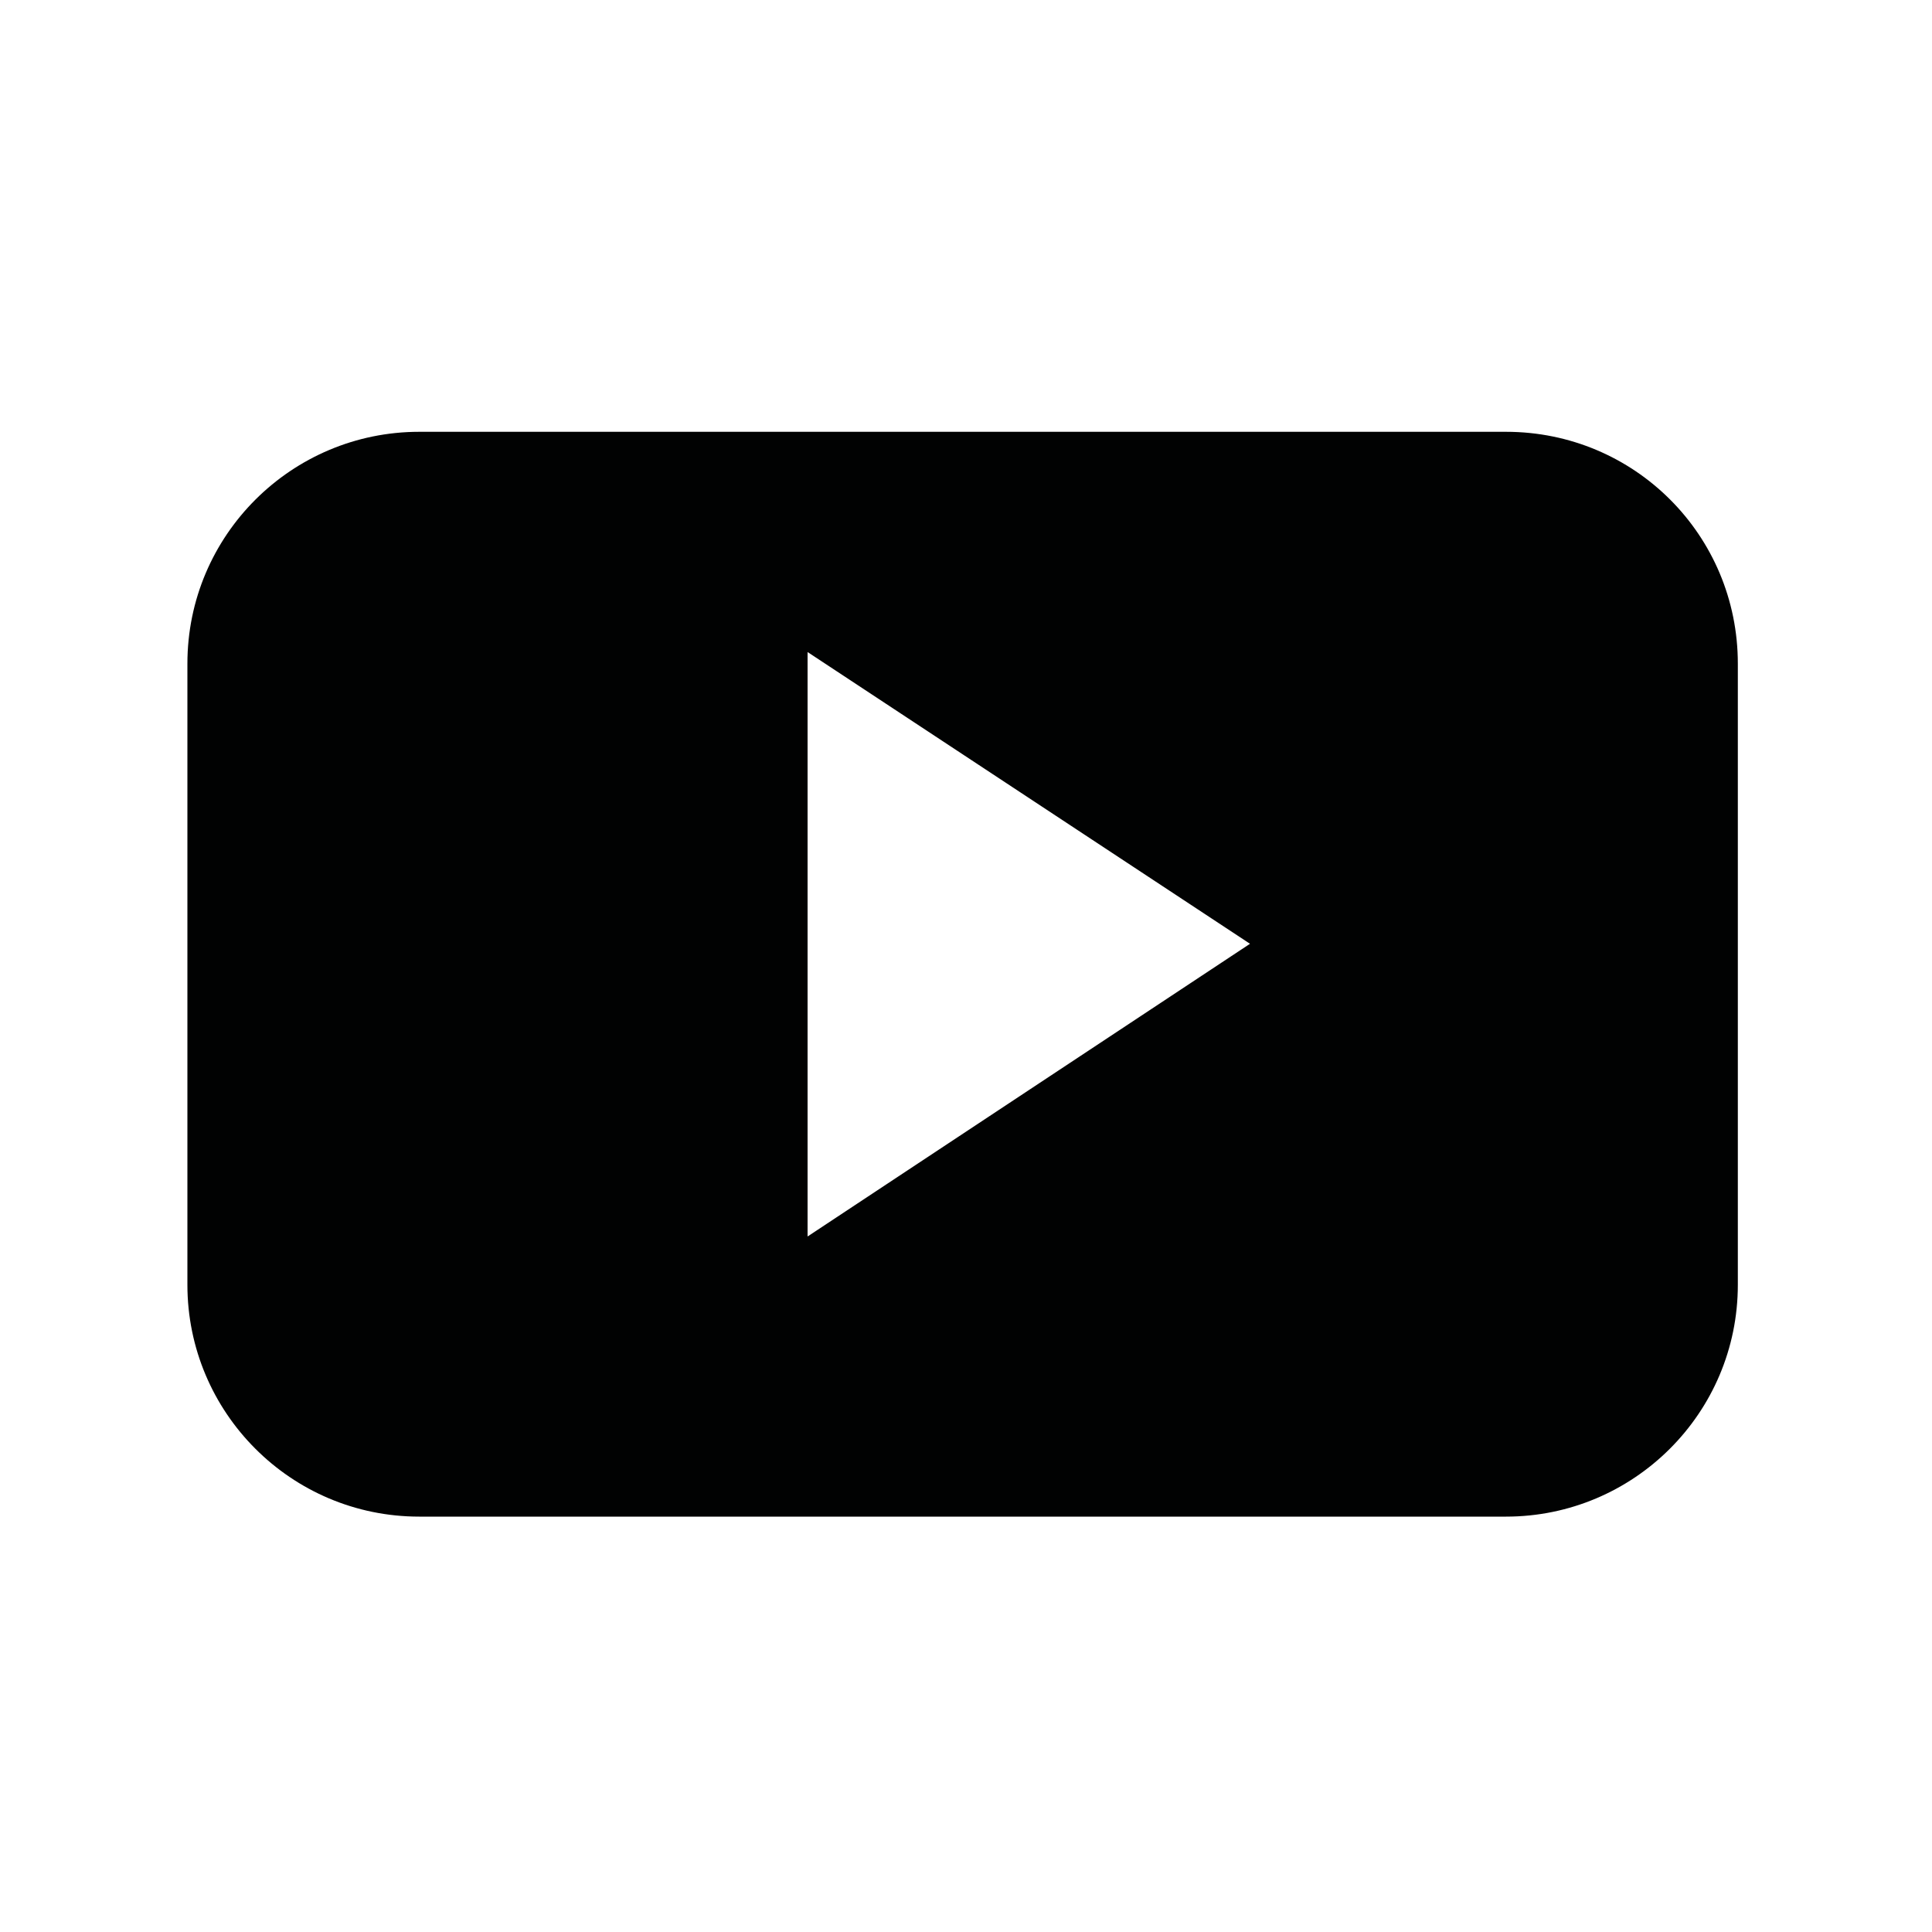<?xml version="1.0" encoding="utf-8"?>
<!-- Generator: Adobe Illustrator 22.0.0, SVG Export Plug-In . SVG Version: 6.00 Build 0)  -->
<svg version="1.1" id="Layer_1" xmlns="http://www.w3.org/2000/svg" xmlns:xlink="http://www.w3.org/1999/xlink" x="0px" y="0px"
	 viewBox="0 0 200 200" style="enable-background:new 0 0 200 200;" xml:space="preserve">
<style type="text/css">
	.st0{fill-rule:evenodd;clip-rule:evenodd;fill:#010202;}
</style>
<g>
	<path class="st0" d="M179.9,68.7c0-13.3-10.7-24-24-24H43.4c-13.2,0-24,10.7-24,24V133c0,13.2,10.7,24,24,24h112.5
		c13.2,0,24-10.7,24-24V68.7z M83.6,128V67.5l45.8,30.2L83.6,128z M83.6,128"/>
</g>
</svg>
